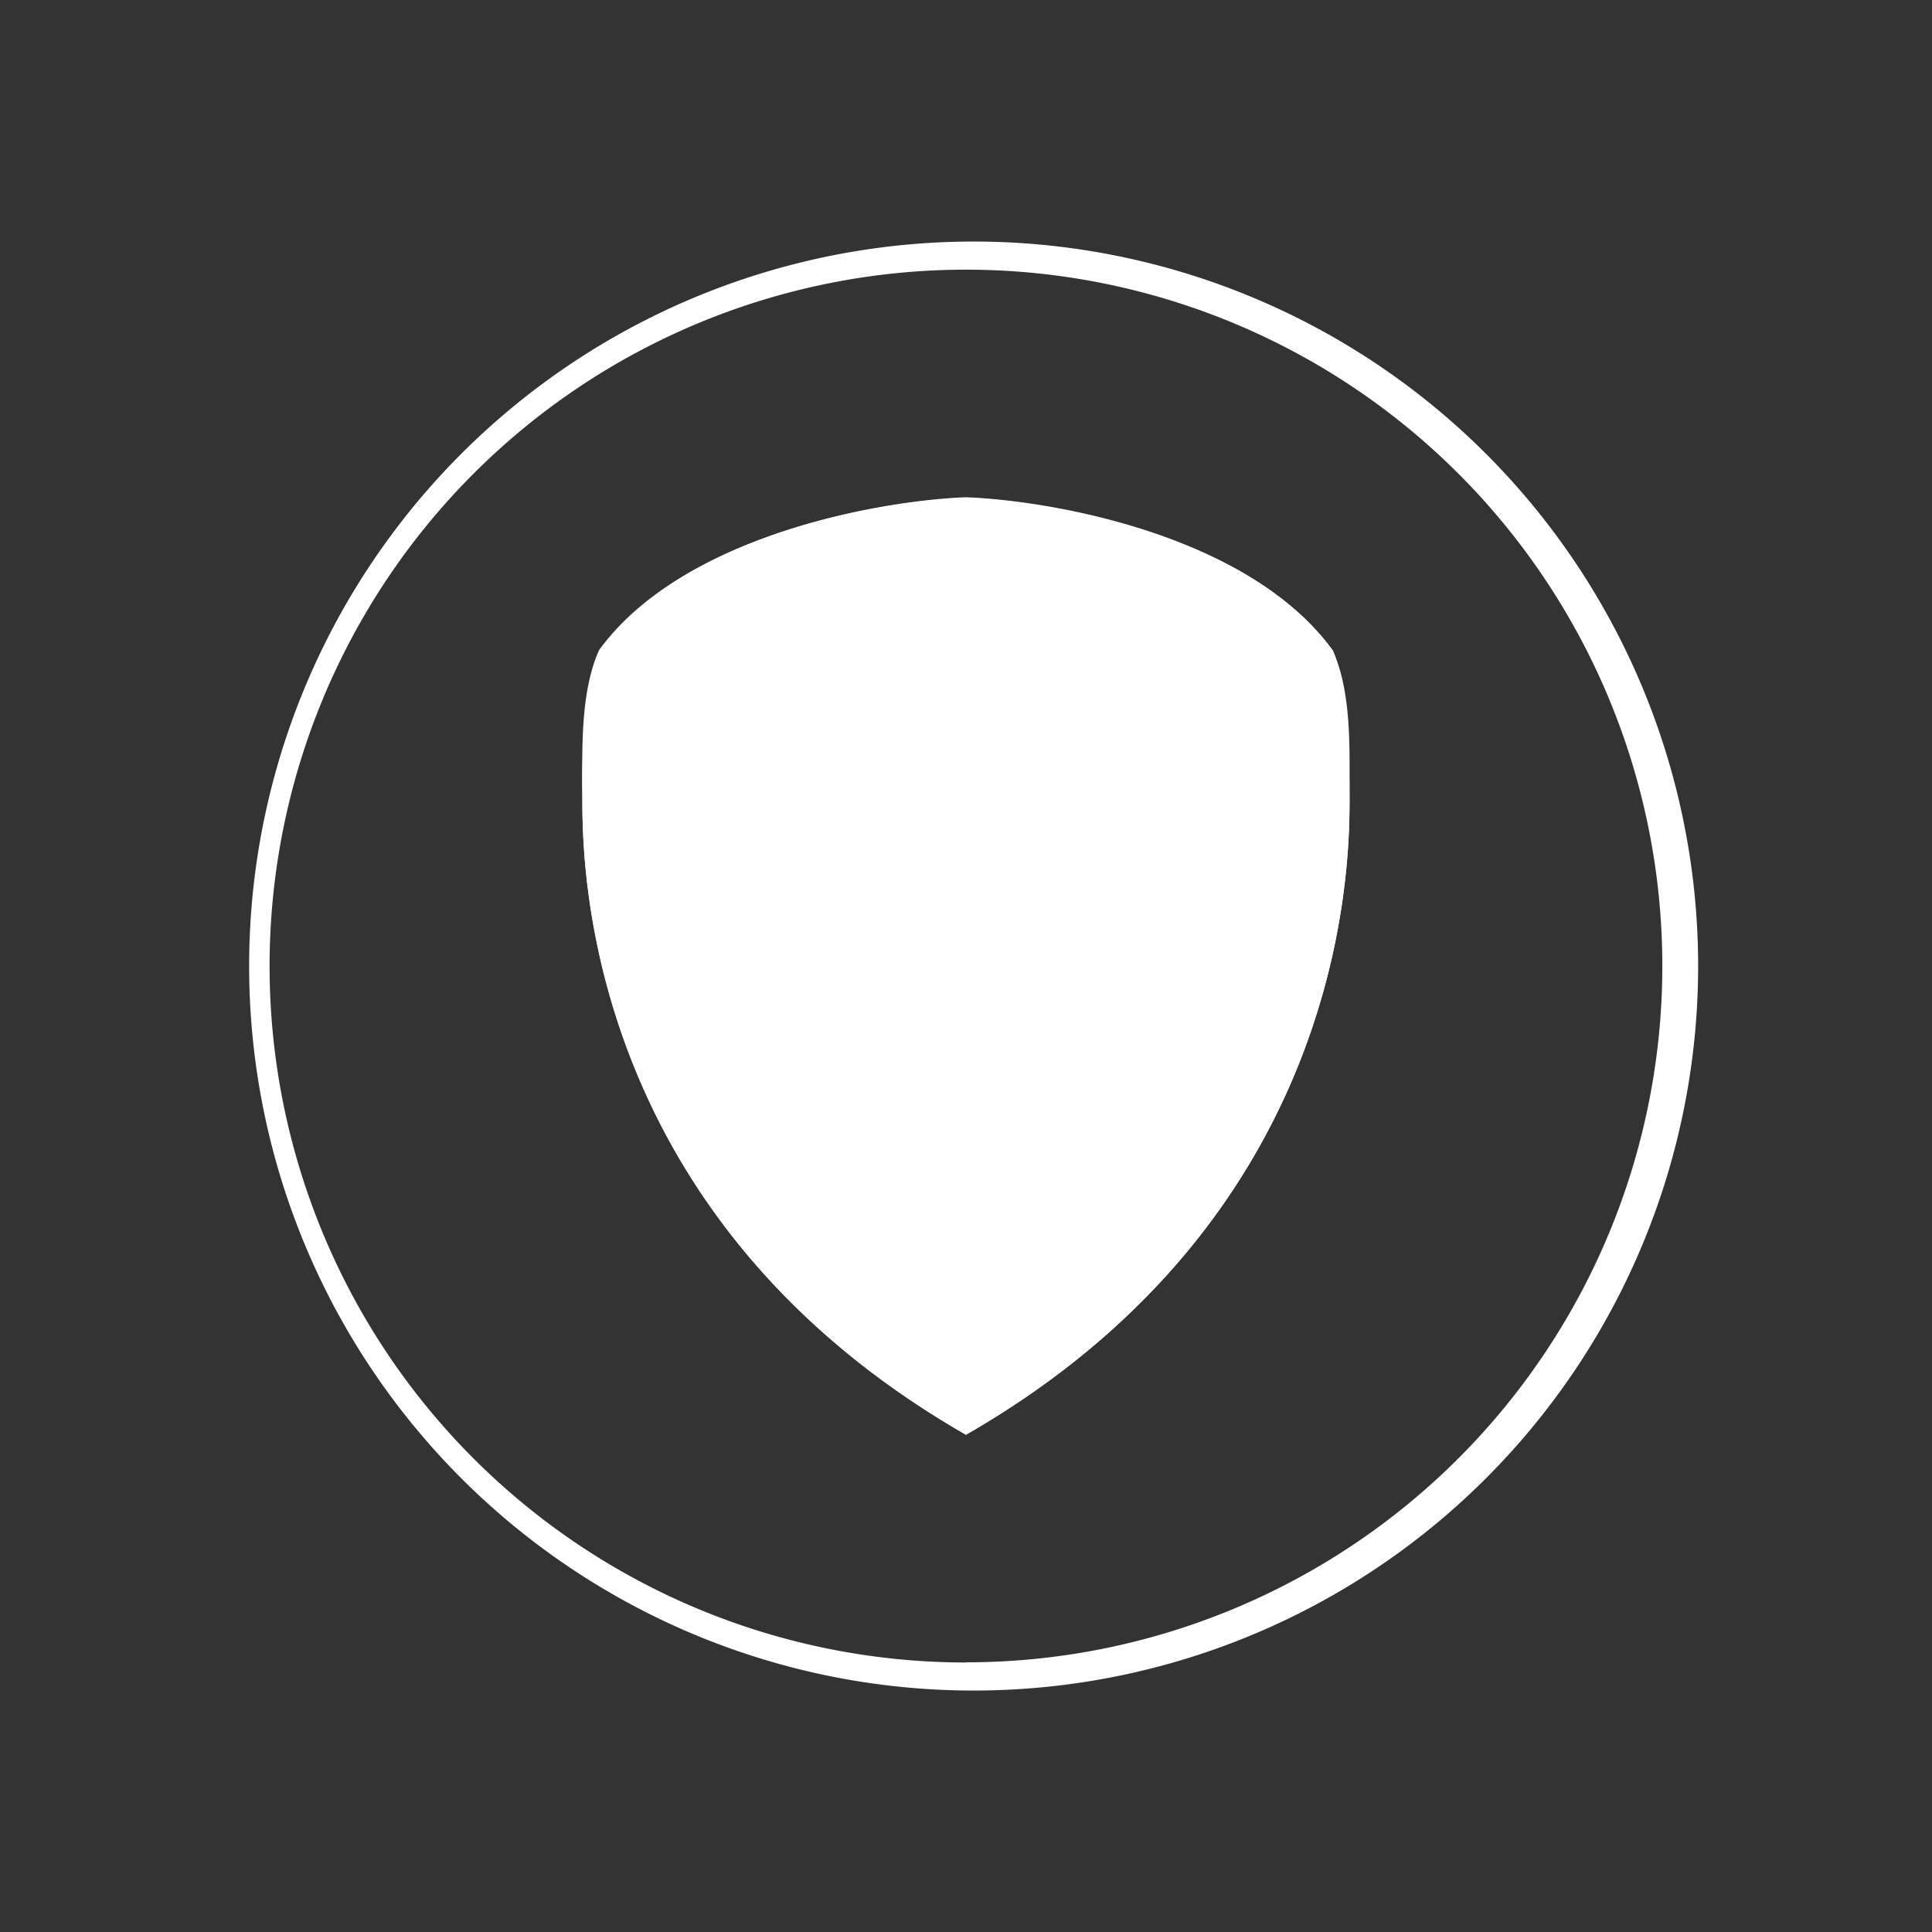 <svg xmlns="http://www.w3.org/2000/svg" width="24" height="24" fill="none" viewBox="0 0 24 24">
    <rect x="0" y="0" width="24" height="24" fill="#333333" stroke="none"/>
    <path fill="#fff" fill-rule="evenodd" d="M12 21a9 9 0 1 0 0-17.999A9 9 0 0 0 12 21m0-.35a8.65 8.65 0 1 0 0-17.3 8.65 8.65 0 0 0 0 17.302" clip-rule="evenodd"/>
    <path fill="#fff" d="M7.235 9.909c0 .767-.005 5.172 4.765 7.914 4.77-2.742 4.765-7.147 4.765-7.914v-.027c0-.667-.08-1.509-.207-1.8-1.032-1.419-3.468-1.858-4.558-1.9-1.09.042-3.526.476-4.558 1.906a6.3 6.3 0 0 0-.207 1.794z"/>
    <path fill="#fff" d="M10.94 10.41h2.119v6.354H10.94z"/>
    <path fill="#fff" d="M11.253 10.666h1.546v6.024h-1.546z"/>
    <path fill="#fff" d="m9.528 10.75-.937 1.112-.419-.334.937-1.117zm4.965 0 .89 1.112.418-.334-.89-1.117zm-3.303 3.483-1.043 1.207-.392-.344 1.186-1.244zm1.594 0 1.016 1.202.318-.26-1.06-1.323zm-1.647-3.488-2.223 2.62-.419-.339 2.224-2.62.423.339zm1.7 0 2.223 2.62.423-.339-2.239-2.615-.413.339zm-1.583 1.651-1.88 2.155-.413-.339L10.941 12zm1.54.133 1.81 2.027.408-.35L13.06 12z"/>
    <path fill="#fff" d="M8.294 10.41h7.412v.53H8.294z"/>
    <path fill="#fff" fill-rule="evenodd" d="m12.048 7.738-.037-.175-.032.175a1.12 1.12 0 0 0-1.032.767l-.217-.026.195.106a1.08 1.08 0 0 0 .413 1.127l-.121.244.206-.19a1.13 1.13 0 0 0 1.18 0l.207.19-.122-.244a1.08 1.08 0 0 0 .413-1.133l.196-.105-.212.031a1.12 1.12 0 0 0-1.037-.767m0 0h-.07l-.163.879-.874-.112-.02.074.767.408-.355.725.085.053.587-.55.593.55.085-.053-.355-.725.768-.408a.2.2 0 0 0-.021-.074l-.868.112-.165-.88z" clip-rule="evenodd"/>
    <path fill="#fff" d="M12.413 8.876a.41.41 0 0 1-.413.402.407.407 0 0 1-.413-.402c0-.228.185-.408.413-.408s.413.18.413.408"/>
    <path fill="#fff" fill-rule="evenodd" d="M11.999 16.447c-2.202-1.472-3.706-3.875-3.706-6.538q.001-.652.095-1.297a4.3 4.3 0 0 1 1.694-1.006A7.6 7.6 0 0 1 12 7.236a7.6 7.6 0 0 1 1.916.37 4.3 4.3 0 0 1 1.695 1.006l.047.344q.048.476.048.953v.005c0 .651-.122 4.13-3.706 6.538zm4.765-6.538c0 .767.005 5.172-4.765 7.914-4.775-2.742-4.765-7.147-4.765-7.914 0-.572-.031-1.297.207-1.832 1.032-1.419 3.467-1.858 4.558-1.9 1.09.042 3.526.476 4.558 1.905.239.53.207 1.255.207 1.827" clip-rule="evenodd"/>
    <path fill="#fff" d="M12.237 13.79h.165c.068 0 .127-.048.127-.107 0-.053-.053-.095-.127-.095l-.255.006a1.7 1.7 0 0 0-.444.063.3.3 0 0 0-.117.069c-.031.037-.042.09-.016.132.027.053.106.074.16.053a.1.1 0 0 0 .073-.069l.133-.032-.053.064a.8.8 0 0 1-.233.201c-.053.027-.069.074-.048.122a.14.14 0 0 0 .143.058l.185-.032-.074.064c-.069.053-.175.153-.275.159-.069.005-.117.053-.106.111 0 .053.064.095.132.09a.6.6 0 0 0 .228-.08q.284-.19.514-.444a.085.085 0 0 0 0-.106.14.14 0 0 0-.133-.048l-.132.022zm-.301.91a.8.8 0 0 1 .513-.016c.064.021.095.08.069.138-.027.053-.1.079-.164.058a.47.47 0 0 0-.307.016c-.111.042-.244.153-.318.402-.016.064.032.138.117.175.042.016.09.021.132.01a.3.3 0 0 0 .164-.105c.048-.043.127-.053.18-.016.058.037.069.105.027.153a.6.6 0 0 1-.302.18.52.52 0 0 1-.312-.026c-.175-.074-.302-.244-.255-.418.09-.297.26-.466.456-.551m.508-3.192a.106.106 0 0 1-.016.148l-.19.153a.7.7 0 0 0-.16.196c-.031.07-.042.148-.073.217.042.048.095.08.142.096h.09a.24.24 0 0 0 .106-.096c.032-.053.096-.058.143-.026.048.037.053.1.021.148a.44.44 0 0 1-.195.159.34.34 0 0 1-.218.01.56.56 0 0 1-.227-.132c-.074.053-.164.069-.244.117a.1.1 0 0 1-.08.01.1.1 0 0 1-.063-.053.1.1 0 0 1-.005-.077.1.1 0 0 1 .048-.06l.079-.037c.074-.032.18-.059.217-.144.037-.074.042-.153.08-.222a1 1 0 0 1 .206-.264l.196-.16a.107.107 0 0 1 .143.017m-.667 1.249a.13.13 0 0 1-.159-.053.105.105 0 0 1 .069-.138.5.5 0 0 1 .212-.037c.037 0 .095.016.137.053a.2.2 0 0 1 .053.148.4.4 0 0 1-.085.186c-.079.106-.18.211-.254.317-.031.053-.042.08-.042.096 0 .031.032.042.063.047q.28-.34.53-.704c.037-.053.106-.069.17-.037.052.027.073.09.042.138-.096.153-.228.323-.344.476a.4.4 0 0 0 .095.117l.01-.01c.038-.054.106-.064.165-.033.053.032.068.096.031.143a.27.27 0 0 1-.19.112.27.27 0 0 1-.186-.064.5.5 0 0 1-.079-.08l-.095.112a.13.13 0 0 1-.085.042.5.5 0 0 1-.212-.037c-.08-.037-.153-.111-.153-.222a.37.37 0 0 1 .074-.196c.074-.117.18-.212.265-.328l.037-.064a.3.3 0 0 0-.07.016"/>
</svg>

